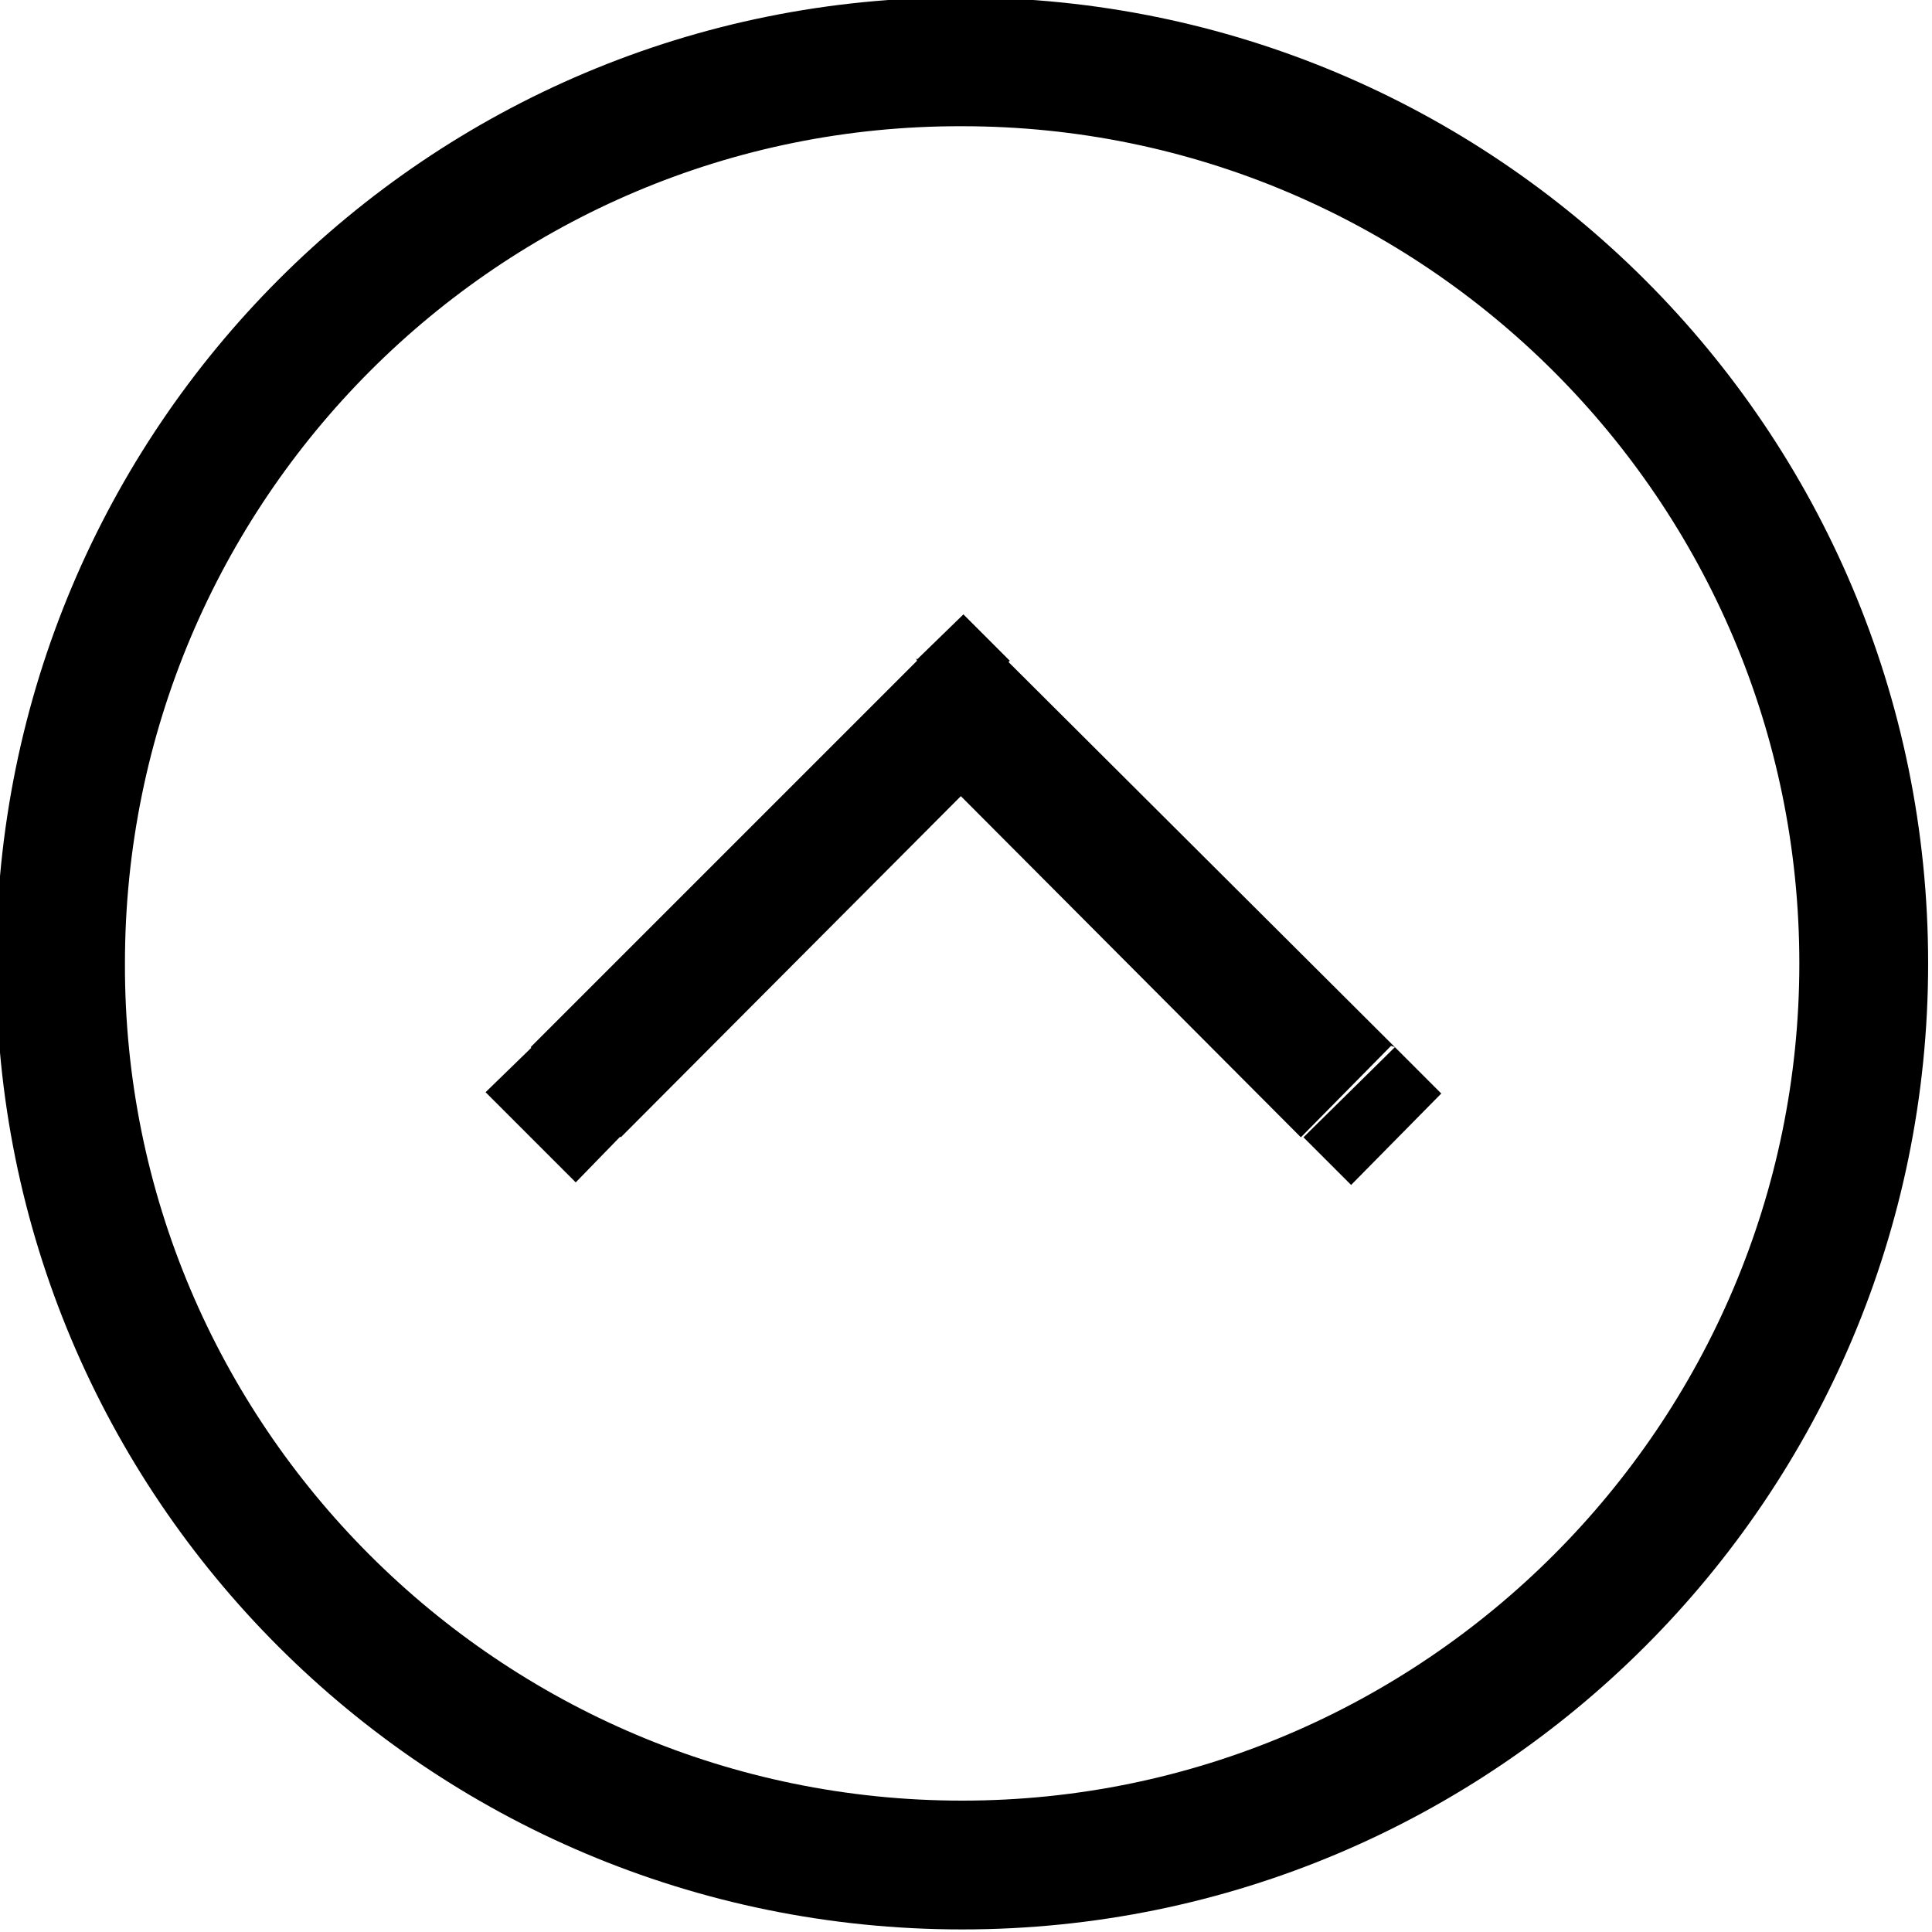 <svg viewBox="0 0 15 15" xmlns="http://www.w3.org/2000/svg"><path d="M10.14 8.85l.35.35 .7-.71 -.36-.36 -.71.7ZM7.49 5.49l.35-.36 -.36-.36 -.36.35 .35.35ZM4.13 8.13l-.36.35 .7.7 .35-.36 -.71-.71Zm6.7 0l-3.01-3 -.71.7 2.99 3 .7-.71Zm-3.71-3l-3 3 .7.7 3-3.01 -.71-.71ZM.97 7.48c0-3.59 2.91-6.51 6.5-6.5v-1c-4.15-.01-7.5 3.35-7.5 7.5h1Zm6.5 6.5c-3.59 0-6.51-2.92-6.5-6.5h-1c-.01 4.14 3.35 7.5 7.5 7.5v-1Zm6.5-6.5c0 3.58-2.92 6.5-6.5 6.5v1c4.14 0 7.5-3.36 7.5-7.5h-1Zm1 0c0-4.15-3.36-7.5-7.5-7.5v1c3.58 0 6.5 2.91 6.5 6.5h1Z"/></svg>